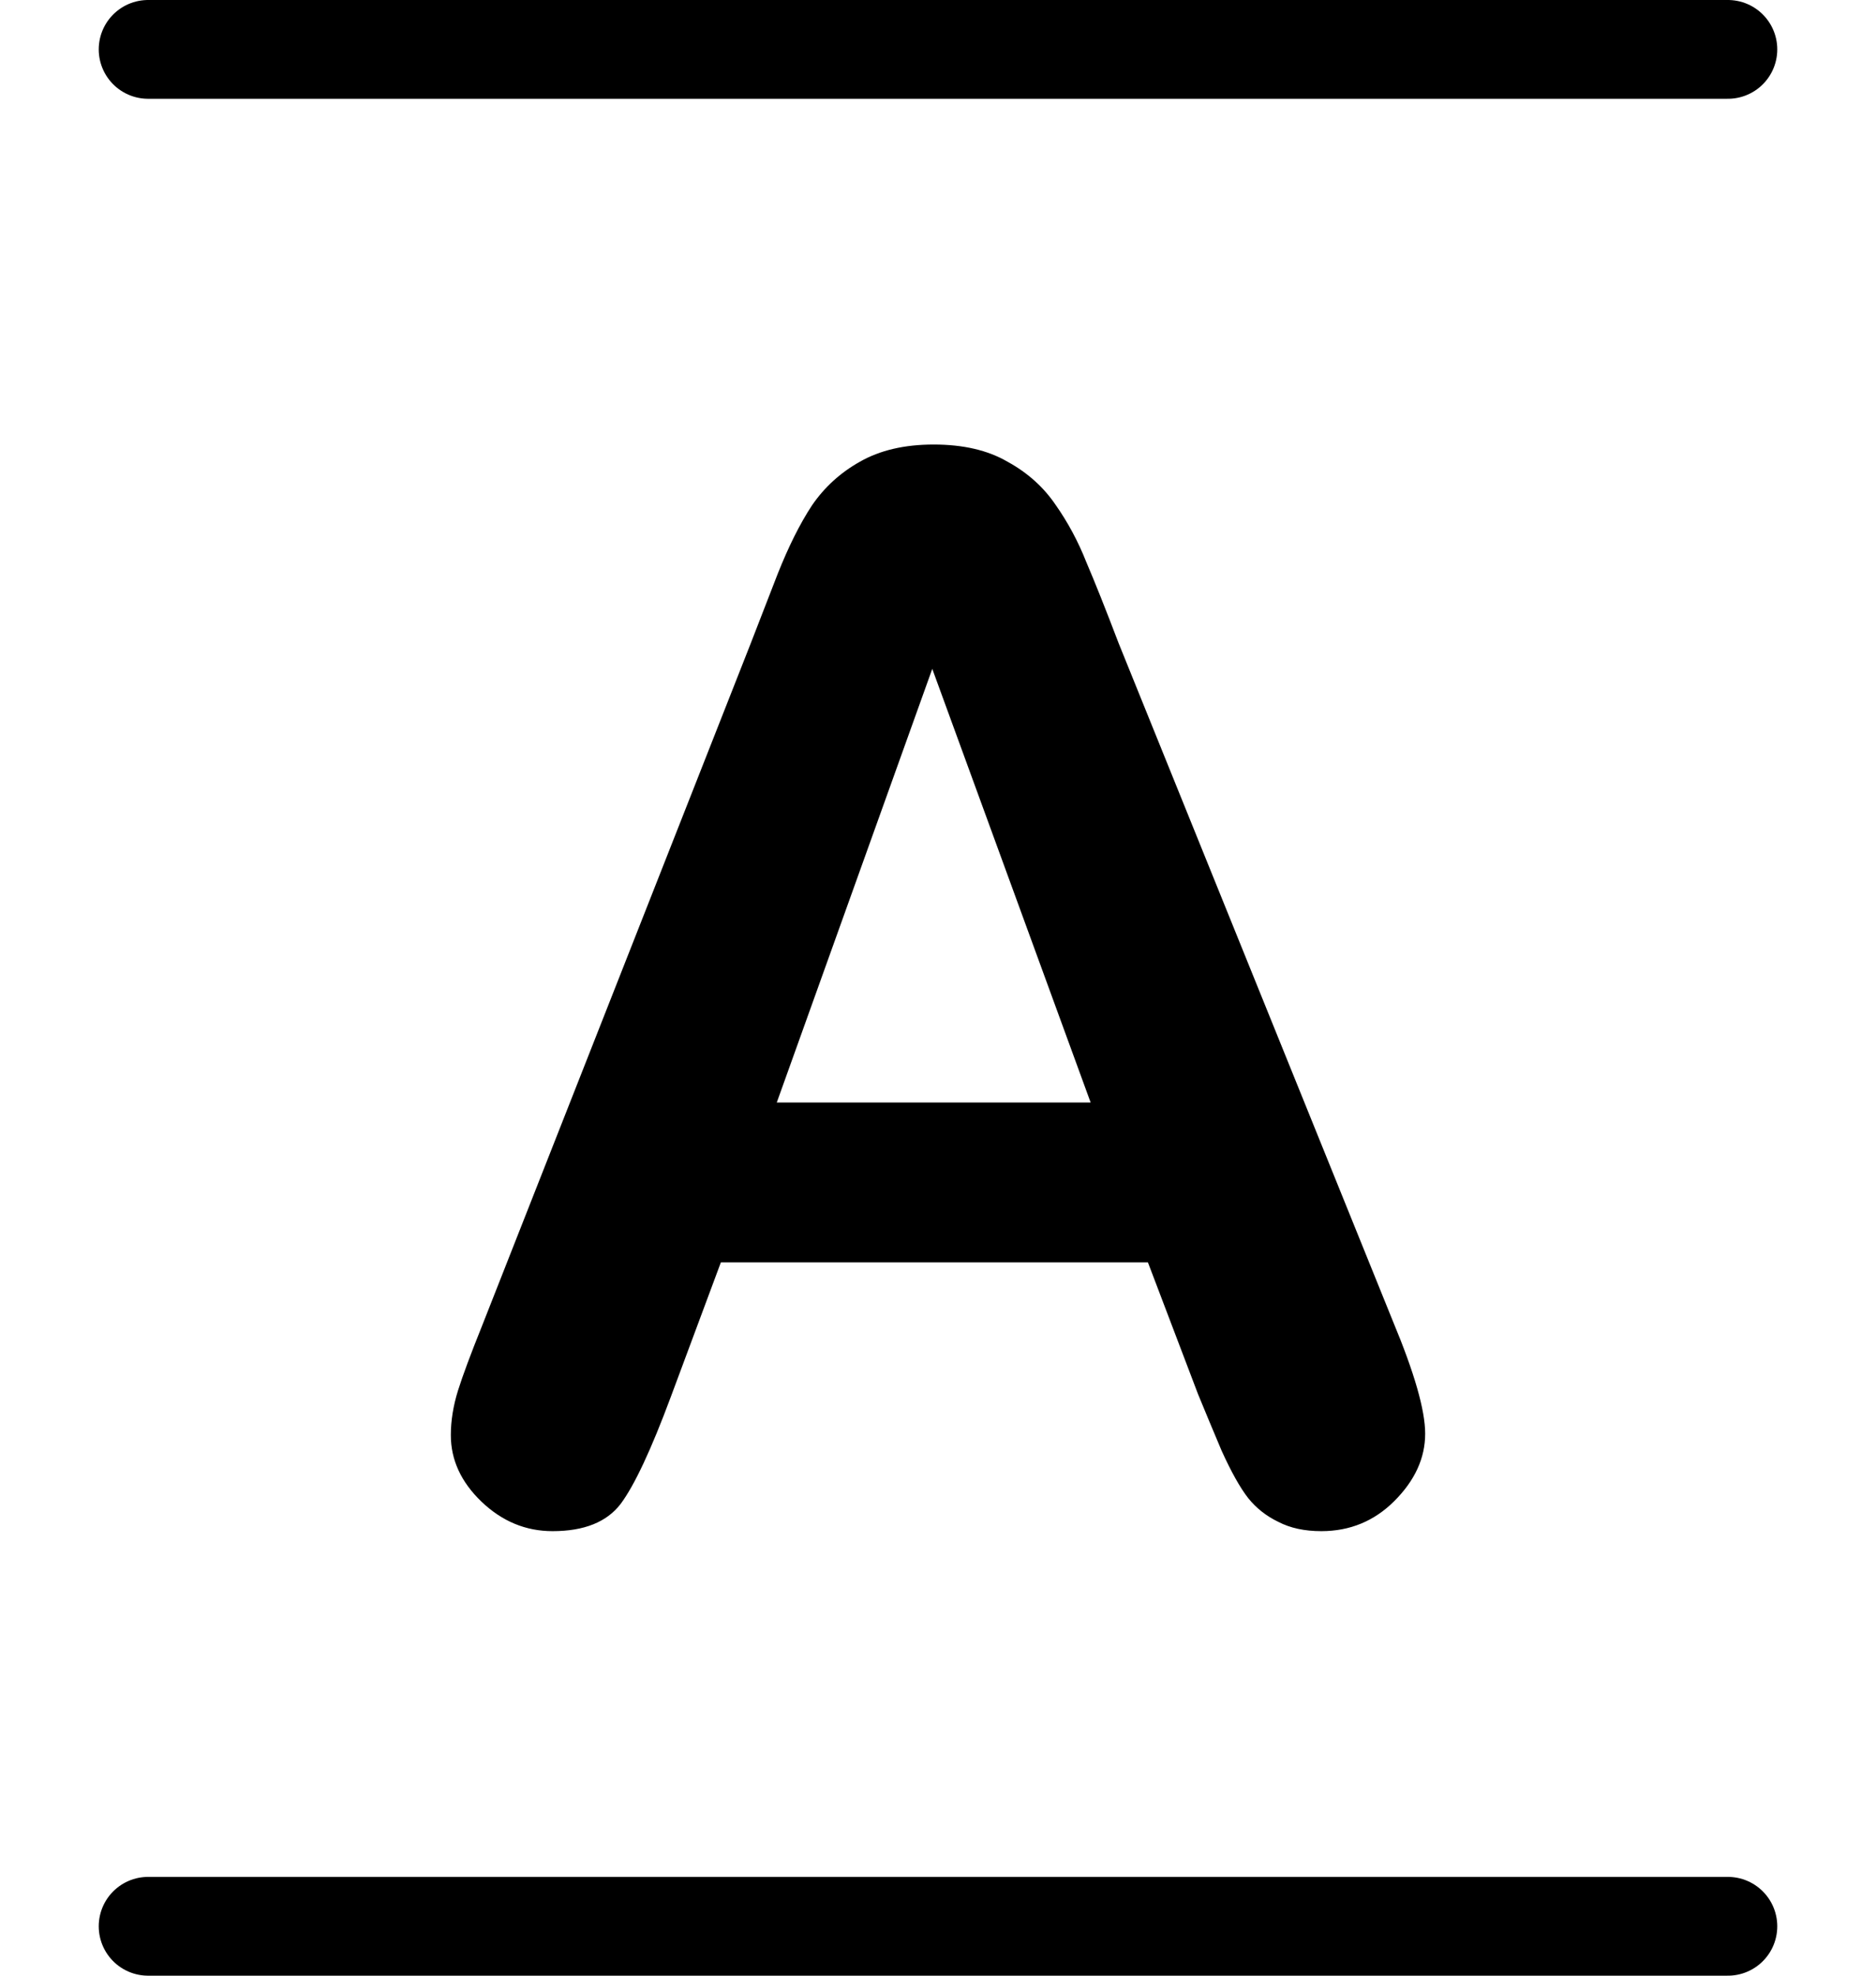<svg width="19" height="20" viewBox="0 0 19 20" fill="none" xmlns="http://www.w3.org/2000/svg">
<path d="M1.5 0.5H17.5" stroke="black" stroke-linecap="round"/>
<path d="M12.134 14.114L11.626 12.779H7.301L6.793 14.143C6.595 14.675 6.426 15.036 6.286 15.224C6.145 15.408 5.916 15.5 5.596 15.5C5.325 15.5 5.086 15.401 4.878 15.203C4.67 15.004 4.566 14.779 4.566 14.528C4.566 14.383 4.59 14.233 4.638 14.078C4.687 13.923 4.767 13.708 4.878 13.432L7.599 6.524C7.676 6.326 7.768 6.089 7.875 5.813C7.986 5.533 8.102 5.301 8.223 5.117C8.349 4.933 8.511 4.785 8.709 4.674C8.912 4.558 9.161 4.5 9.456 4.5C9.756 4.5 10.005 4.558 10.204 4.674C10.407 4.785 10.569 4.931 10.69 5.109C10.816 5.288 10.92 5.482 11.002 5.69C11.089 5.893 11.198 6.166 11.329 6.51L14.107 13.374C14.325 13.896 14.434 14.276 14.434 14.513C14.434 14.76 14.33 14.987 14.122 15.195C13.919 15.398 13.672 15.5 13.382 15.5C13.213 15.5 13.068 15.469 12.947 15.406C12.826 15.348 12.724 15.268 12.642 15.166C12.559 15.06 12.47 14.9 12.373 14.687C12.281 14.47 12.202 14.279 12.134 14.114ZM7.867 11.161H11.046L9.442 6.771L7.867 11.161Z" fill="black"/>
<path d="M1.5 19.5H17.5" stroke="black" stroke-linecap="round"/>
</svg>
